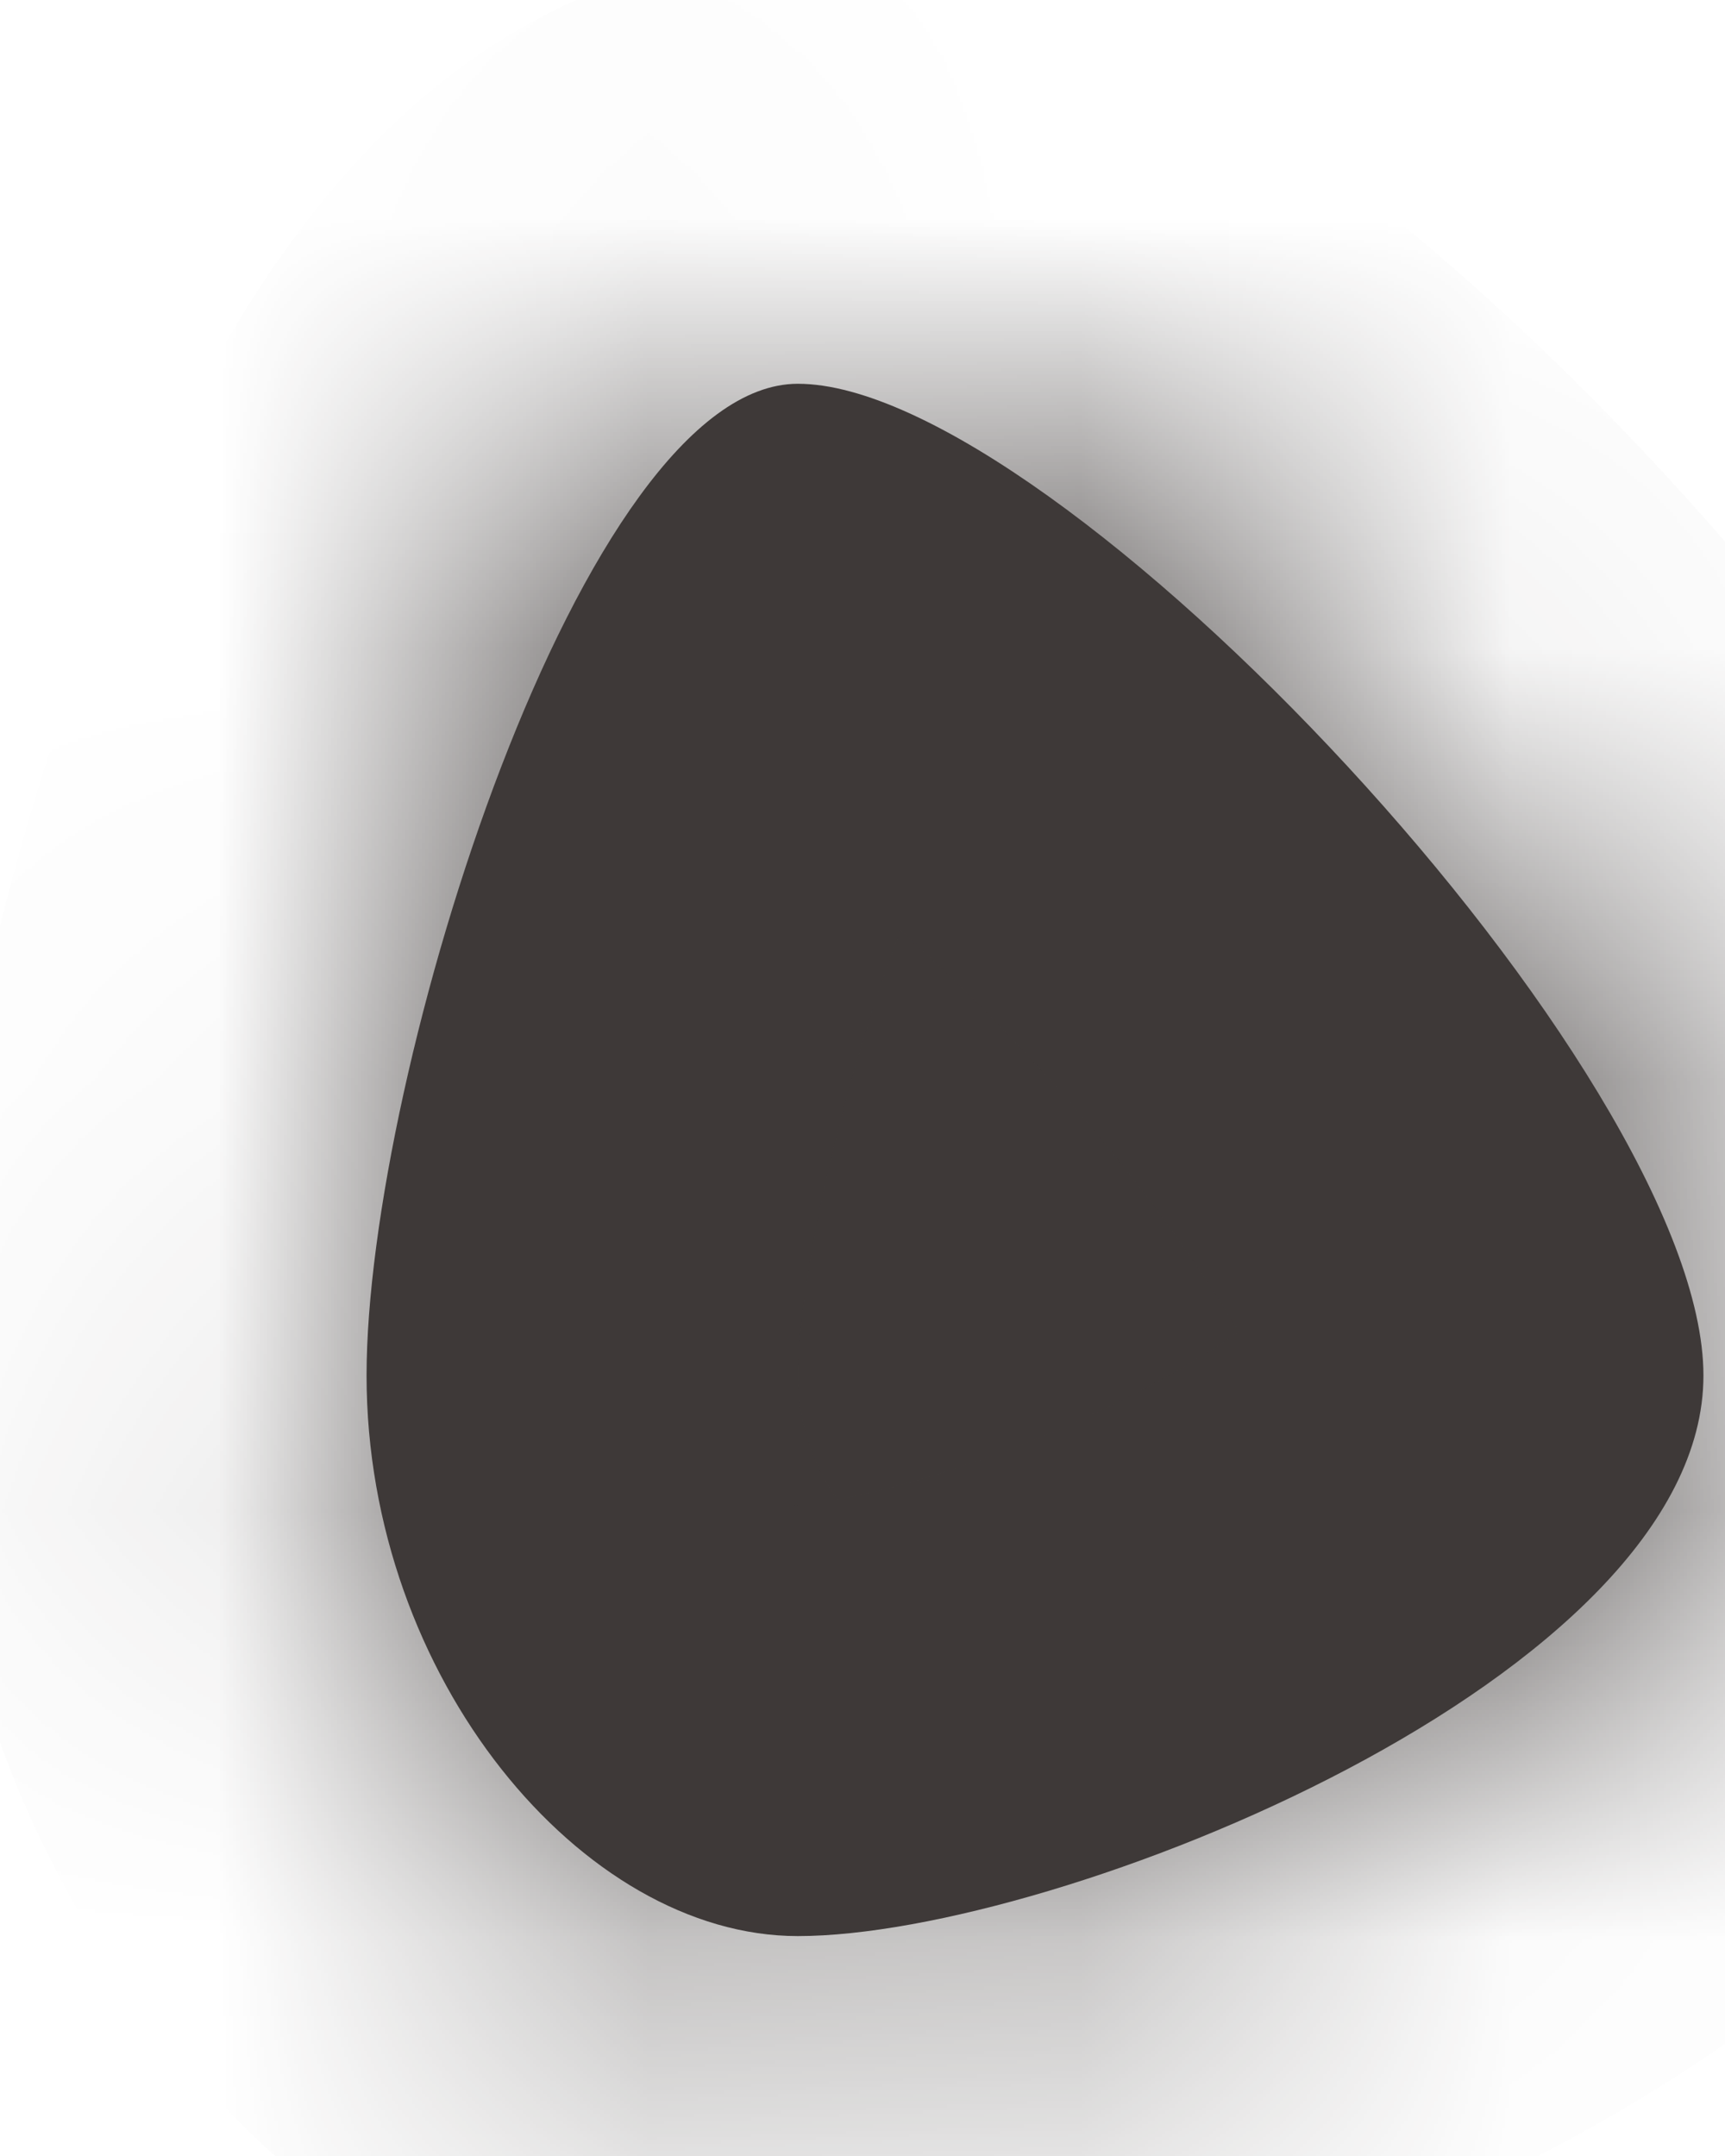 ﻿<?xml version="1.0" encoding="utf-8"?>
<svg version="1.1" xmlns:xlink="http://www.w3.org/1999/xlink" width="4px" height="5px" xmlns="http://www.w3.org/2000/svg">
  <defs>
    <mask fill="white" id="clip338">
      <path d="M 1.85 4.49  C 1.35 4.49  0.85 3.89  0.85 3.19  C 0.85 2.49  1.35 0.89  1.85 0.89  C 2.45 0.89  3.95 2.49  3.95 3.19  C 3.95 3.89  2.45 4.49  1.85 4.49  Z " fill-rule="evenodd" />
    </mask>
  </defs>
  <g transform="matrix(1 0 0 1 -447 -6896 )">
    <path d="M 1.85 4.49  C 1.35 4.49  0.85 3.89  0.85 3.19  C 0.85 2.49  1.35 0.89  1.85 0.89  C 2.45 0.89  3.95 2.49  3.95 3.19  C 3.95 3.89  2.45 4.49  1.85 4.49  Z " fill-rule="nonzero" fill="#3e3938" stroke="none" transform="matrix(1 0 0 1 447 6896 )" />
    <path d="M 1.85 4.49  C 1.35 4.49  0.85 3.89  0.85 3.19  C 0.85 2.49  1.35 0.89  1.85 0.89  C 2.45 0.89  3.95 2.49  3.95 3.19  C 3.95 3.89  2.45 4.49  1.85 4.49  Z " stroke-width="2" stroke="#3e3938" fill="none" transform="matrix(1 0 0 1 447 6896 )" mask="url(#clip338)" />
  </g>
</svg>